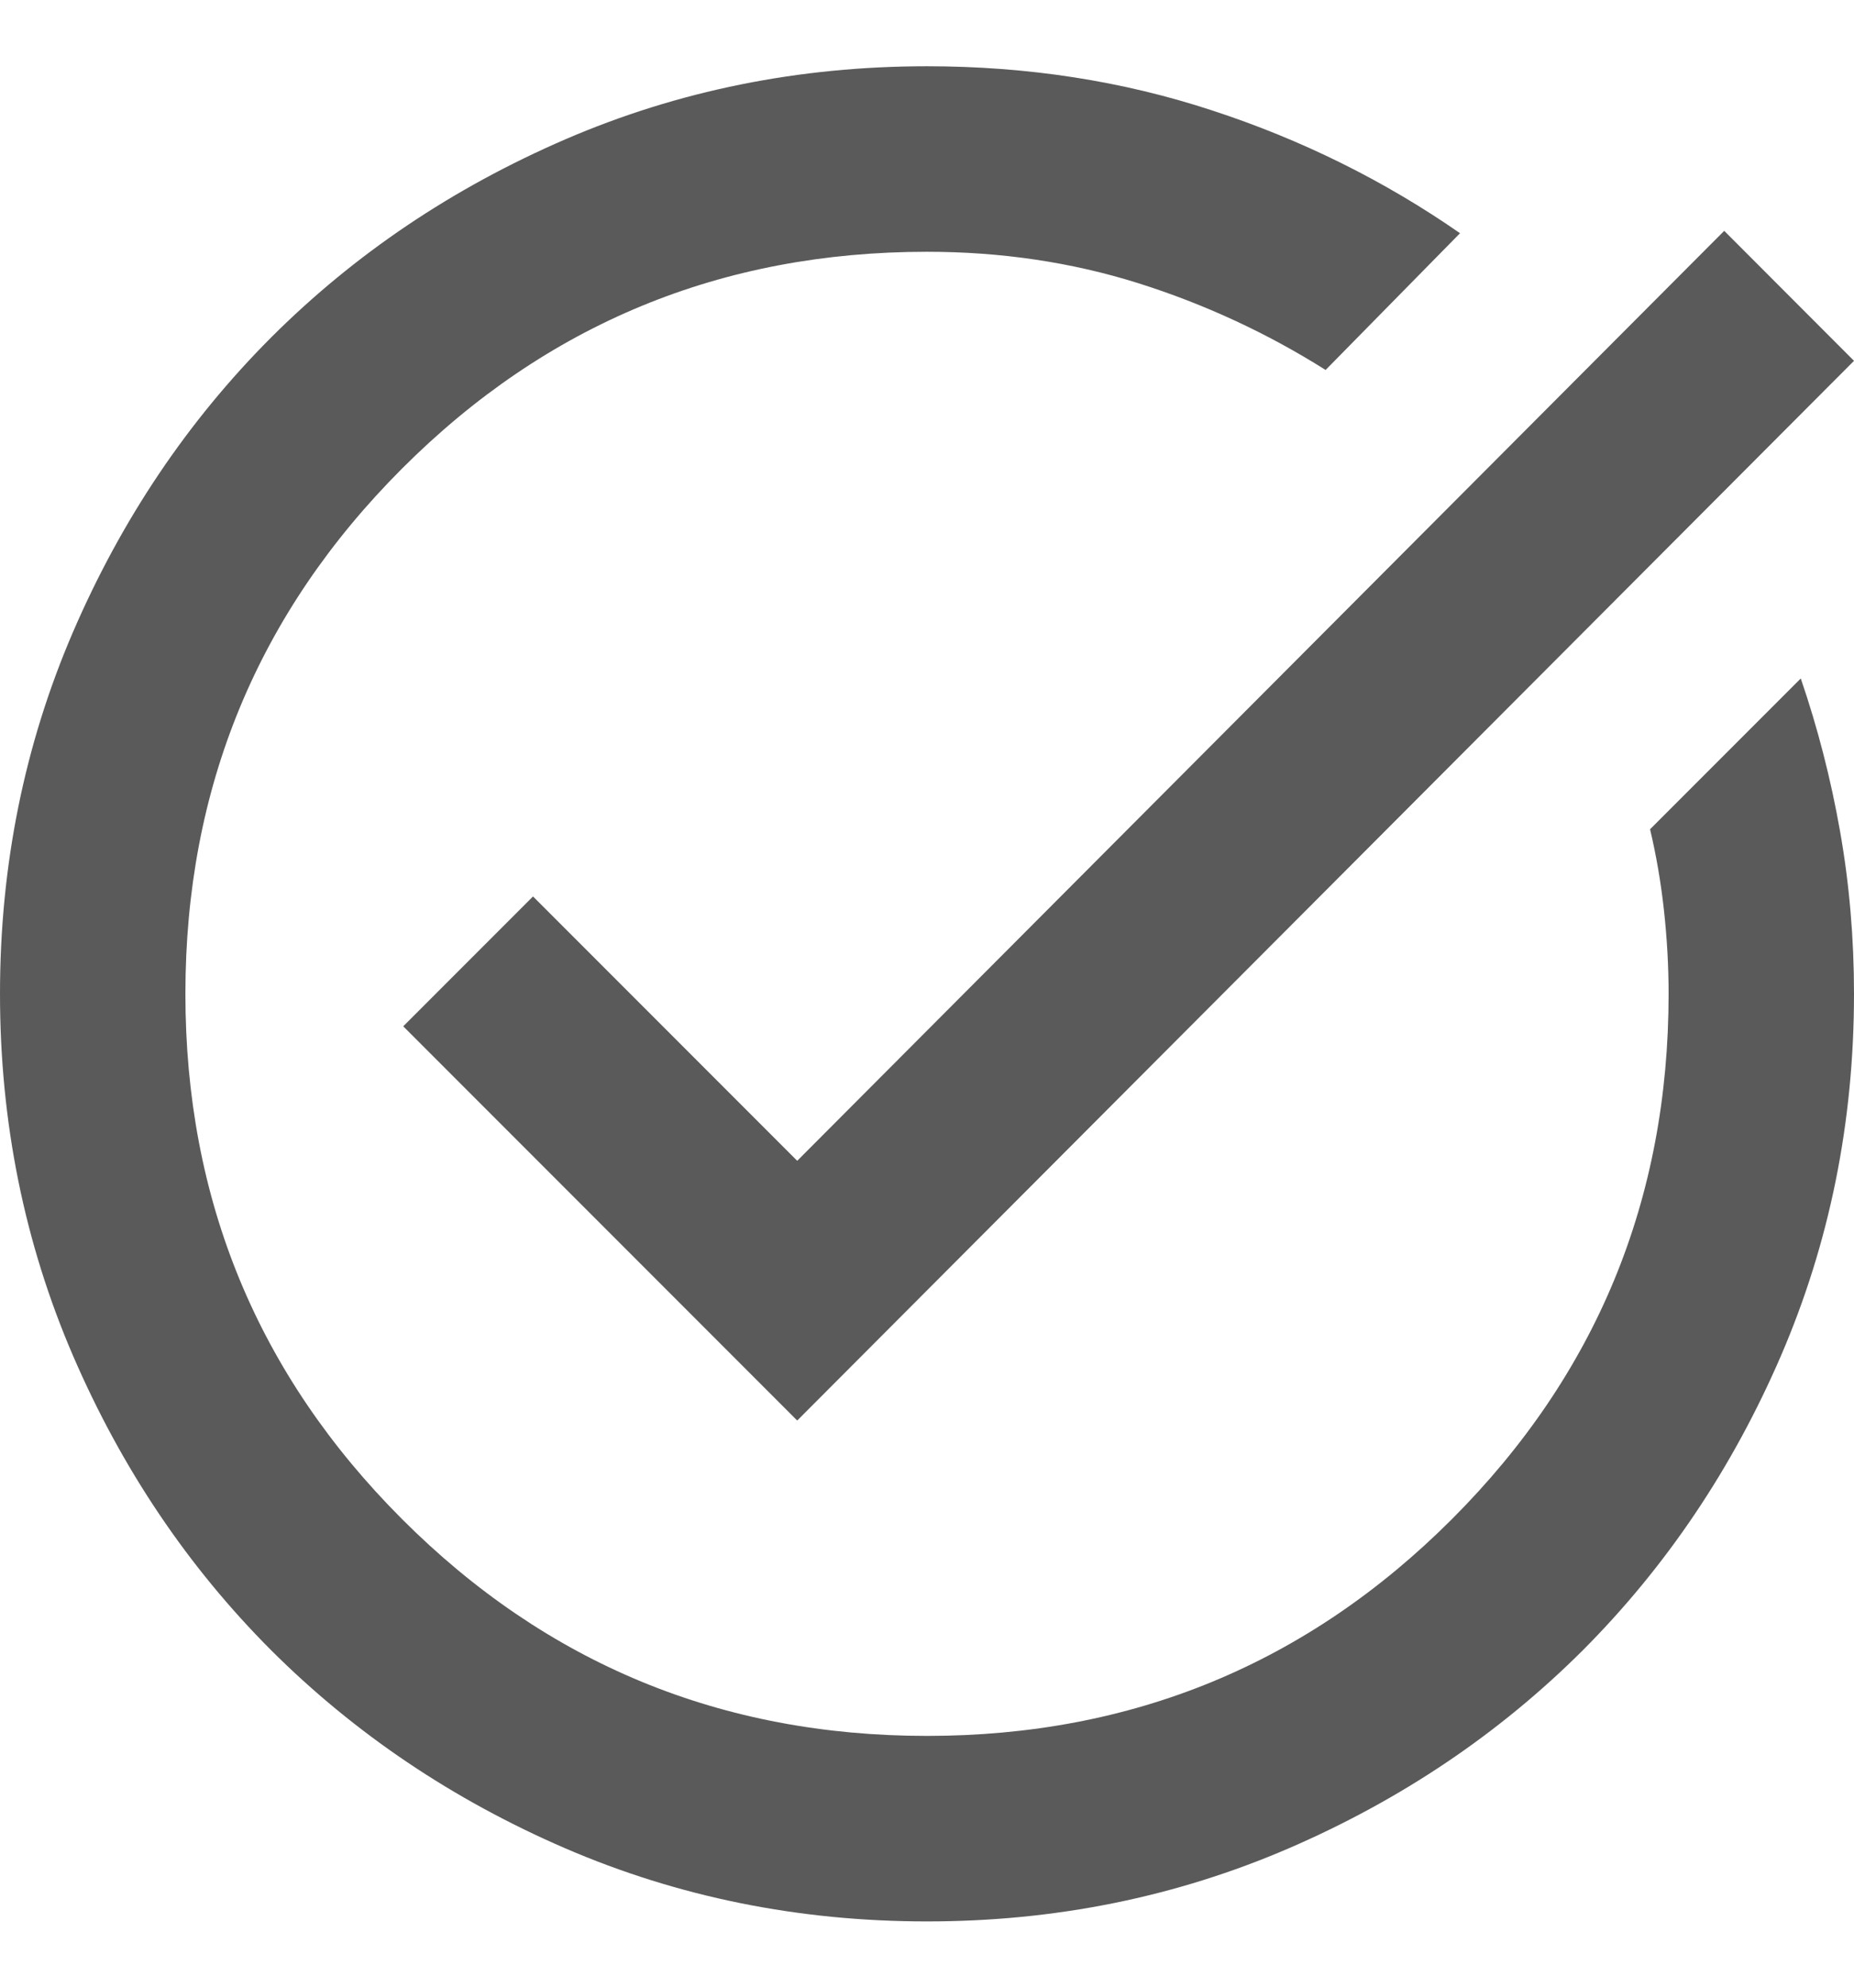 <svg width="14" height="15" viewBox="0 0 14 15" fill="none" xmlns="http://www.w3.org/2000/svg">
<path d="M7 14.5C6.032 14.5 5.122 14.316 4.27 13.949C3.418 13.581 2.678 13.082 2.047 12.453C1.417 11.822 0.919 11.082 0.551 10.23C0.184 9.378 0 8.468 0 7.5C0 6.532 0.184 5.622 0.551 4.77C0.919 3.918 1.417 3.178 2.047 2.547C2.678 1.917 3.418 1.419 4.27 1.051C5.122 0.684 6.032 0.5 7 0.5C7.758 0.5 8.476 0.611 9.152 0.833C9.829 1.054 10.453 1.363 11.025 1.76L10.01 2.792C9.567 2.513 9.094 2.294 8.592 2.136C8.091 1.979 7.56 1.9 7 1.9C5.448 1.9 4.127 2.445 3.036 3.536C1.945 4.627 1.4 5.948 1.4 7.5C1.4 9.052 1.945 10.373 3.036 11.464C4.127 12.555 5.448 13.1 7 13.1C8.552 13.1 9.873 12.555 10.964 11.464C12.055 10.373 12.6 9.052 12.6 7.5C12.6 7.29 12.588 7.08 12.565 6.87C12.542 6.66 12.507 6.456 12.46 6.258L13.598 5.12C13.726 5.493 13.825 5.878 13.895 6.275C13.965 6.672 14 7.08 14 7.5C14 8.468 13.816 9.378 13.449 10.23C13.081 11.082 12.582 11.822 11.953 12.453C11.322 13.082 10.582 13.581 9.73 13.949C8.878 14.316 7.968 14.5 7 14.5ZM6.02 10.72L3.045 7.745L4.025 6.765L6.02 8.76L13.02 1.742L14 2.723L6.02 10.72Z" fill="#5A5A5A"/>
</svg>
